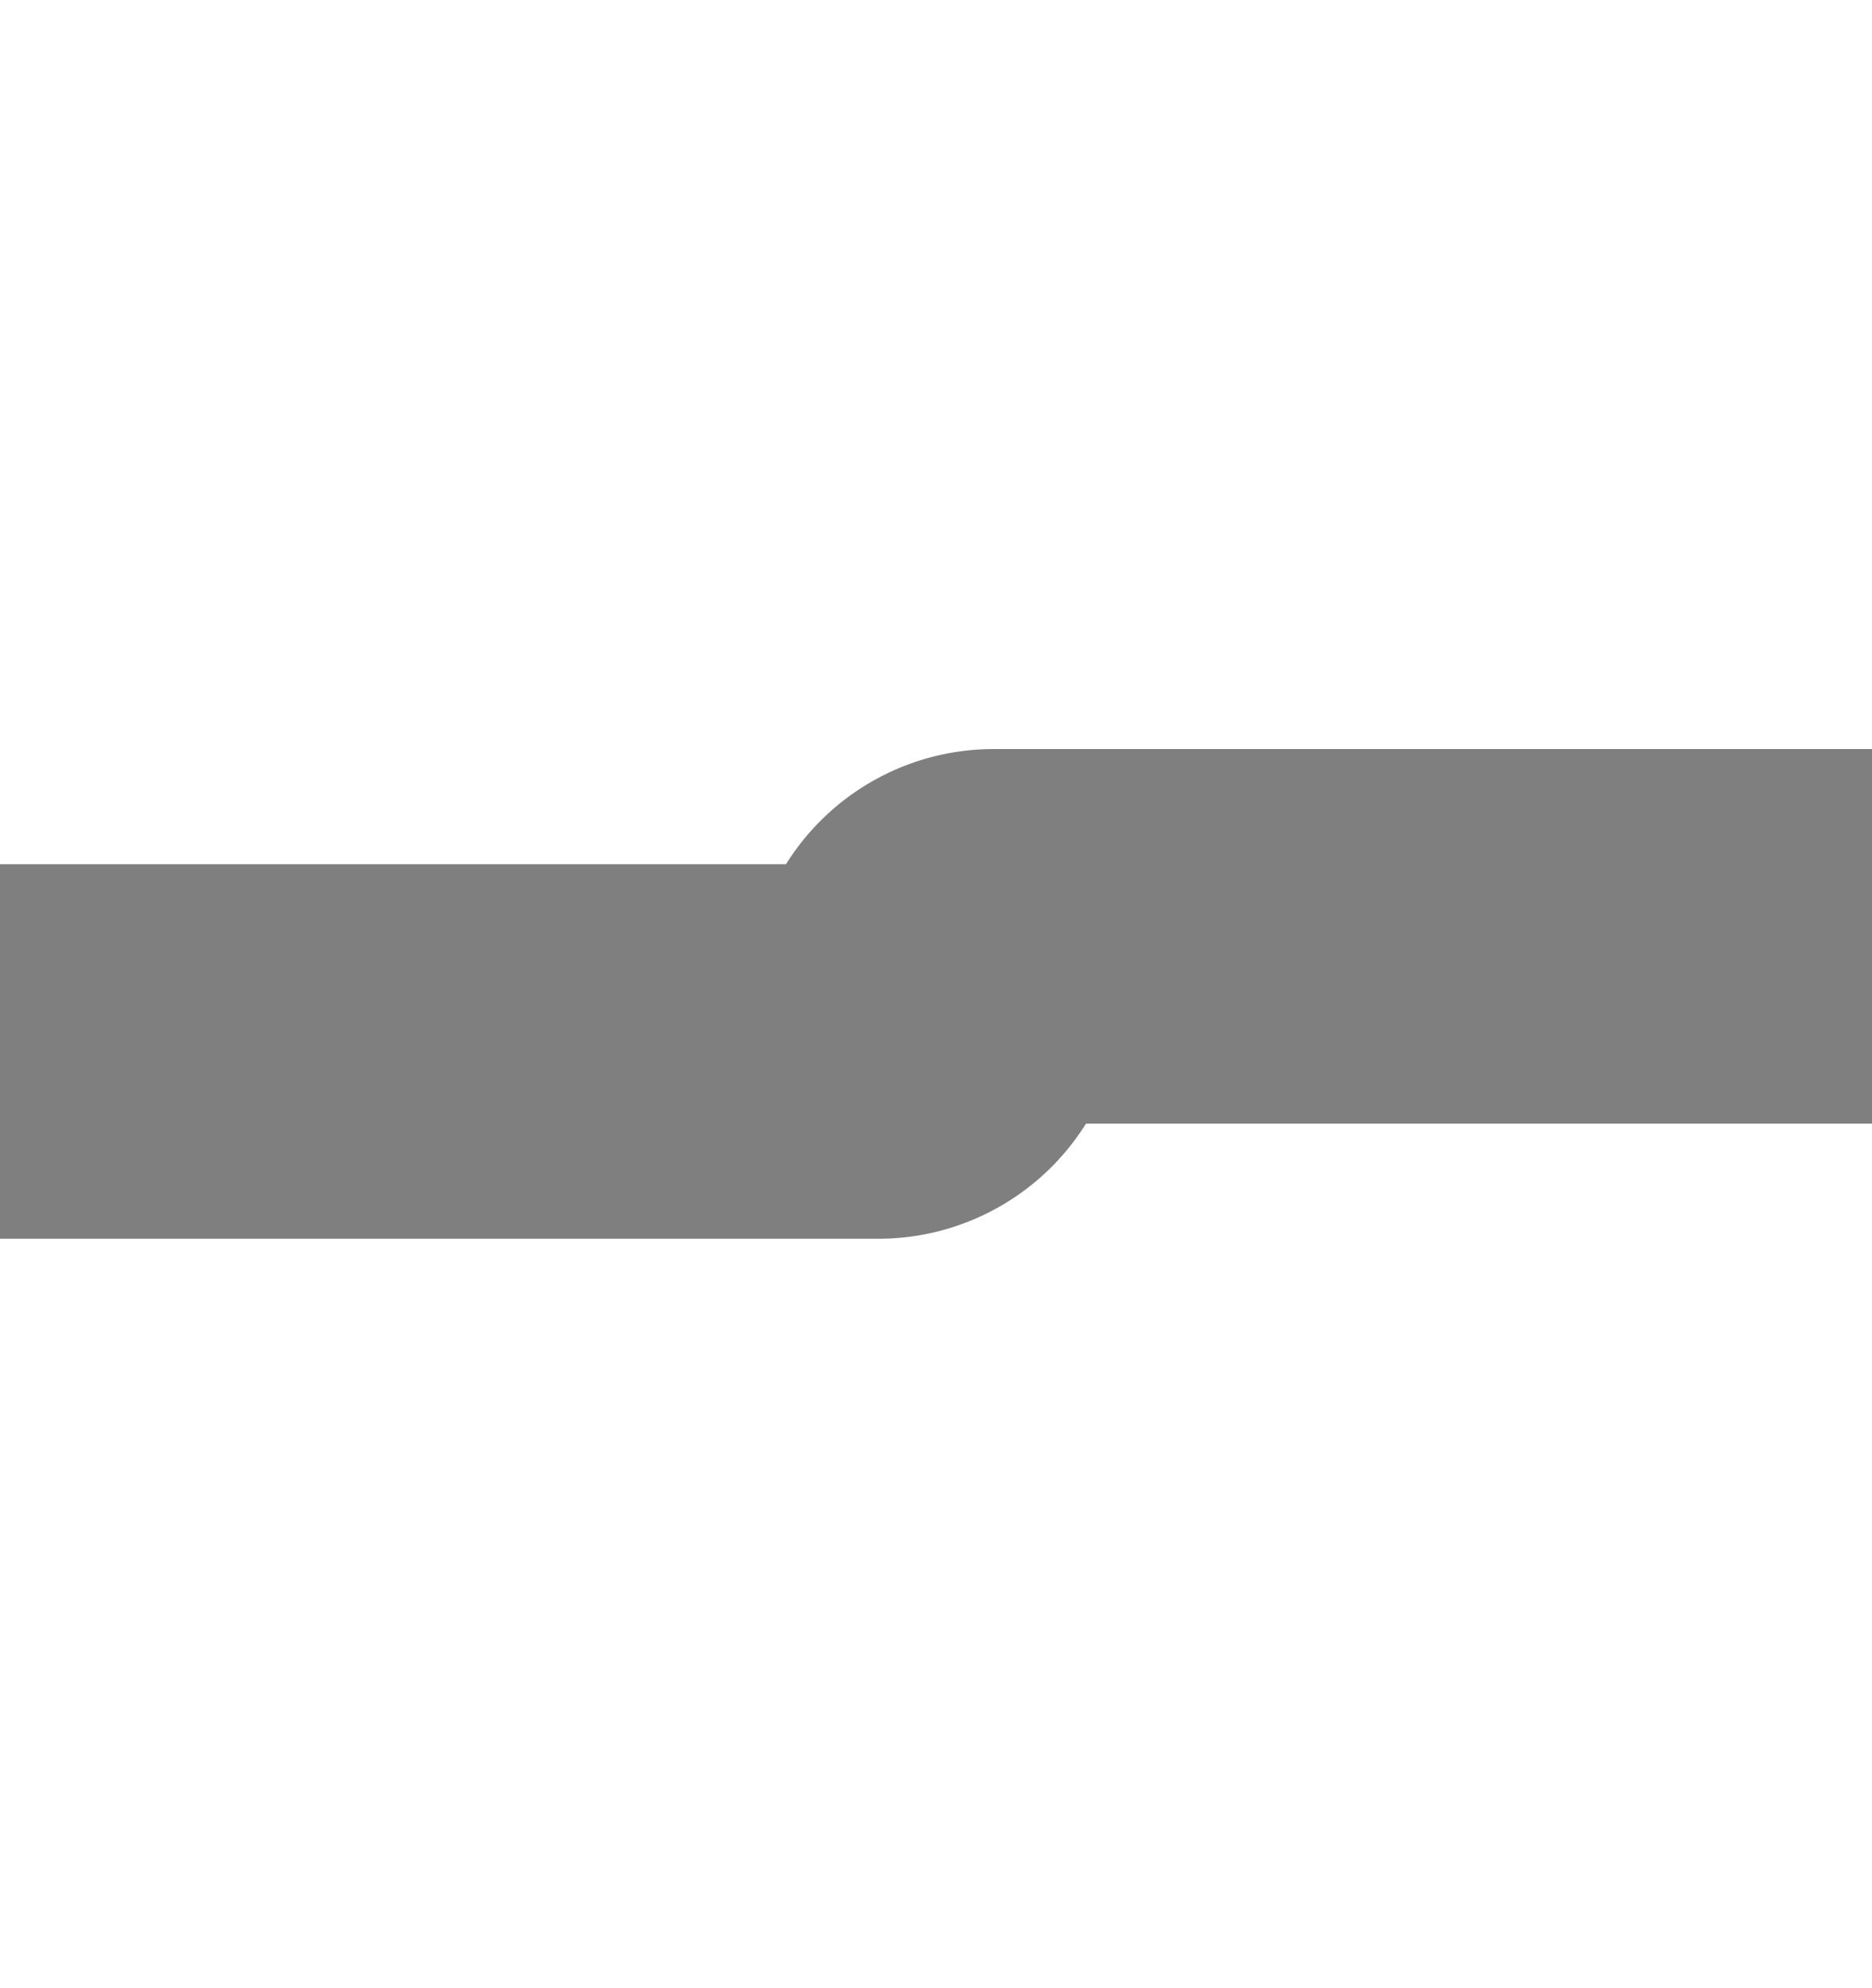 ﻿<?xml version="1.0" encoding="utf-8"?>
<svg version="1.1" xmlns:xlink="http://www.w3.org/1999/xlink" width="10px" height="10.615px" preserveAspectRatio="xMidYMin meet" viewBox="1319 1499  8 10.615" xmlns="http://www.w3.org/2000/svg">
  <path d="M 597 1343  L 602 1343  A 5 5 0 0 1 607 1348 L 607 1499.615  A 5 5 0 0 0 612 1504.615 L 1322.692 1504.615  A 0.308 0.308 0 0 0 1323 1504.308 A 0.308 0.308 0 0 1 1323.308 1504 L 1990 1504  A 5 5 0 0 0 1995 1499 L 1995 1245  A 5 5 0 0 1 2000 1240 L 2044 1240  " stroke-width="2" stroke="#7f7f7f" fill="none" />
  <path d="M 2043 1247.6  L 2050 1240  L 2043 1232.4  L 2043 1247.6  Z " fill-rule="nonzero" fill="#7f7f7f" stroke="none" />
</svg>